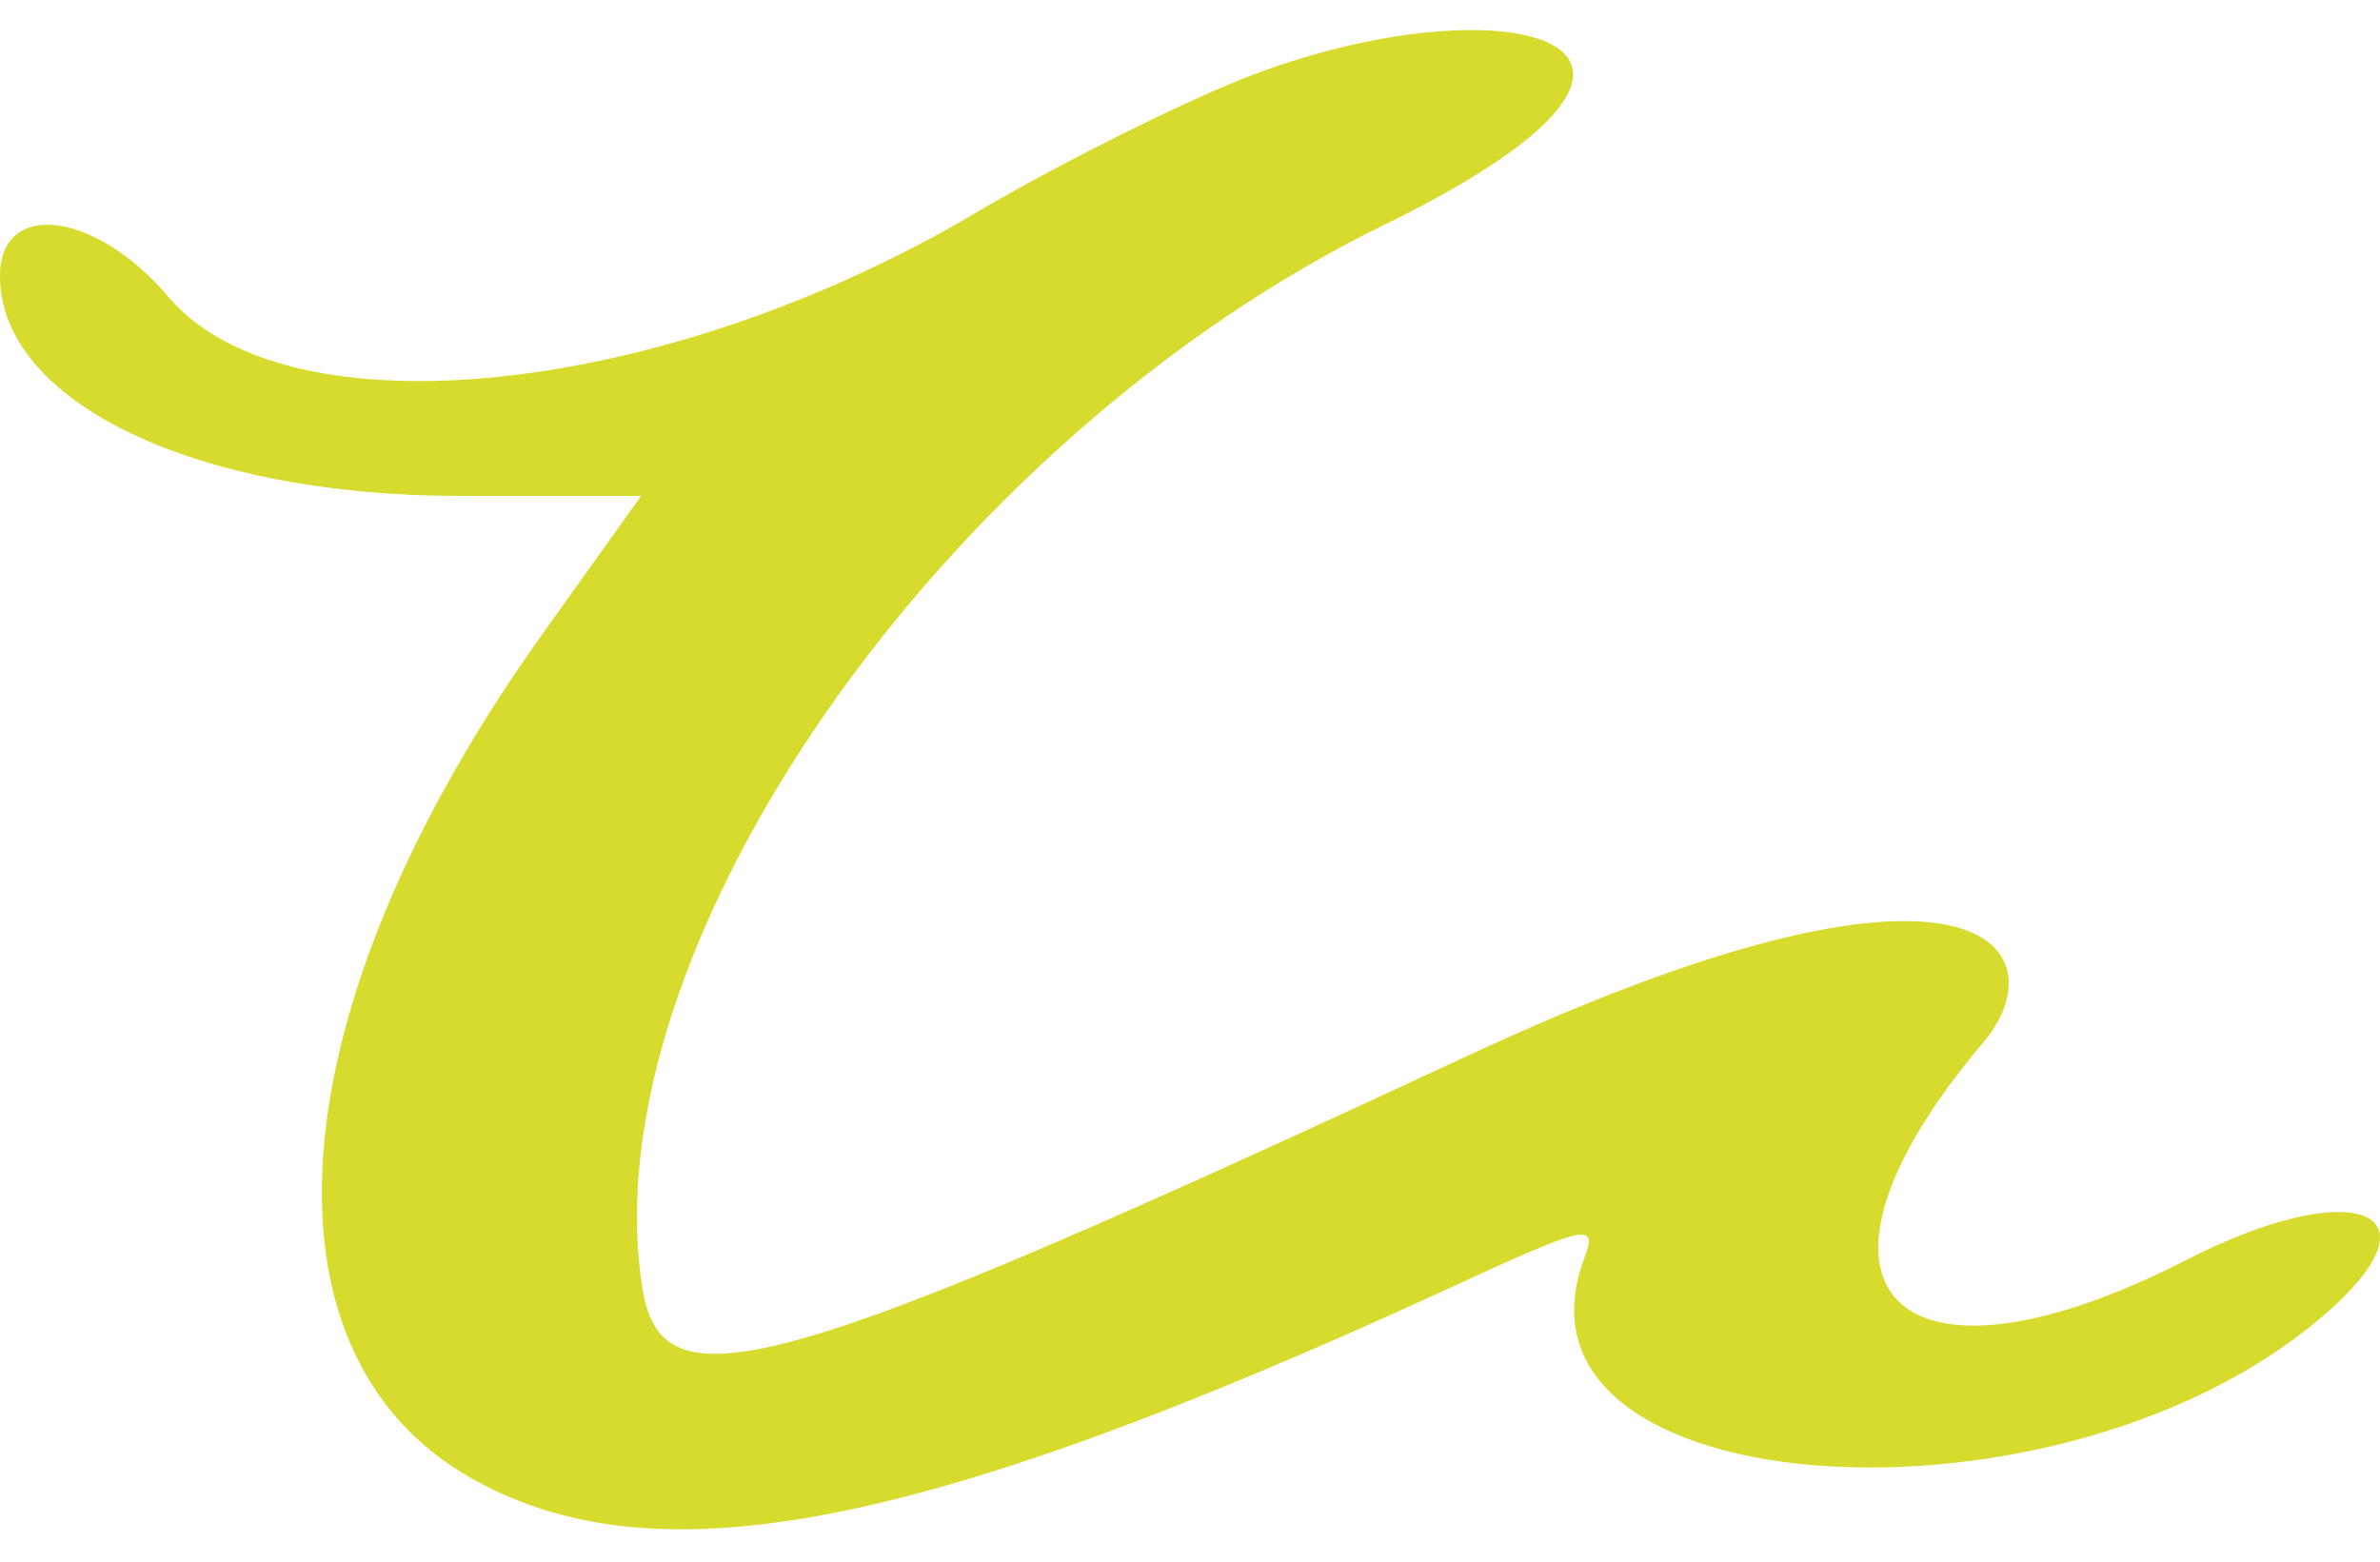 <svg width="64" height="42" viewBox="0 0 64 42" fill="none" xmlns="http://www.w3.org/2000/svg">
<path fill-rule="evenodd" clip-rule="evenodd" d="M32.679 2.427C30.672 3.301 27.79 4.794 26.246 5.72C17.806 10.712 7.72 11.742 4.529 7.985C2.573 5.669 0 5.36 0 7.419C0 10.815 5.249 13.337 12.351 13.337H17.24L14.667 16.939C7.308 27.18 6.639 36.701 13.02 39.944C17.909 42.465 24.96 41.076 38.752 34.746C42.663 32.945 42.972 32.842 42.612 33.819C40.039 40.561 55.684 41.59 62.734 35.157C65.668 32.481 63.146 31.658 58.823 33.871C50.898 37.936 47.758 34.643 53.316 28.056C55.426 25.586 53.316 21.931 39.421 28.416C20.946 37.01 17.858 37.886 17.292 34.746C15.748 25.637 25.32 11.844 37.26 6.029C47.655 0.934 39.884 -0.764 32.679 2.427Z" fill="#D7DB2D"/>
</svg>

